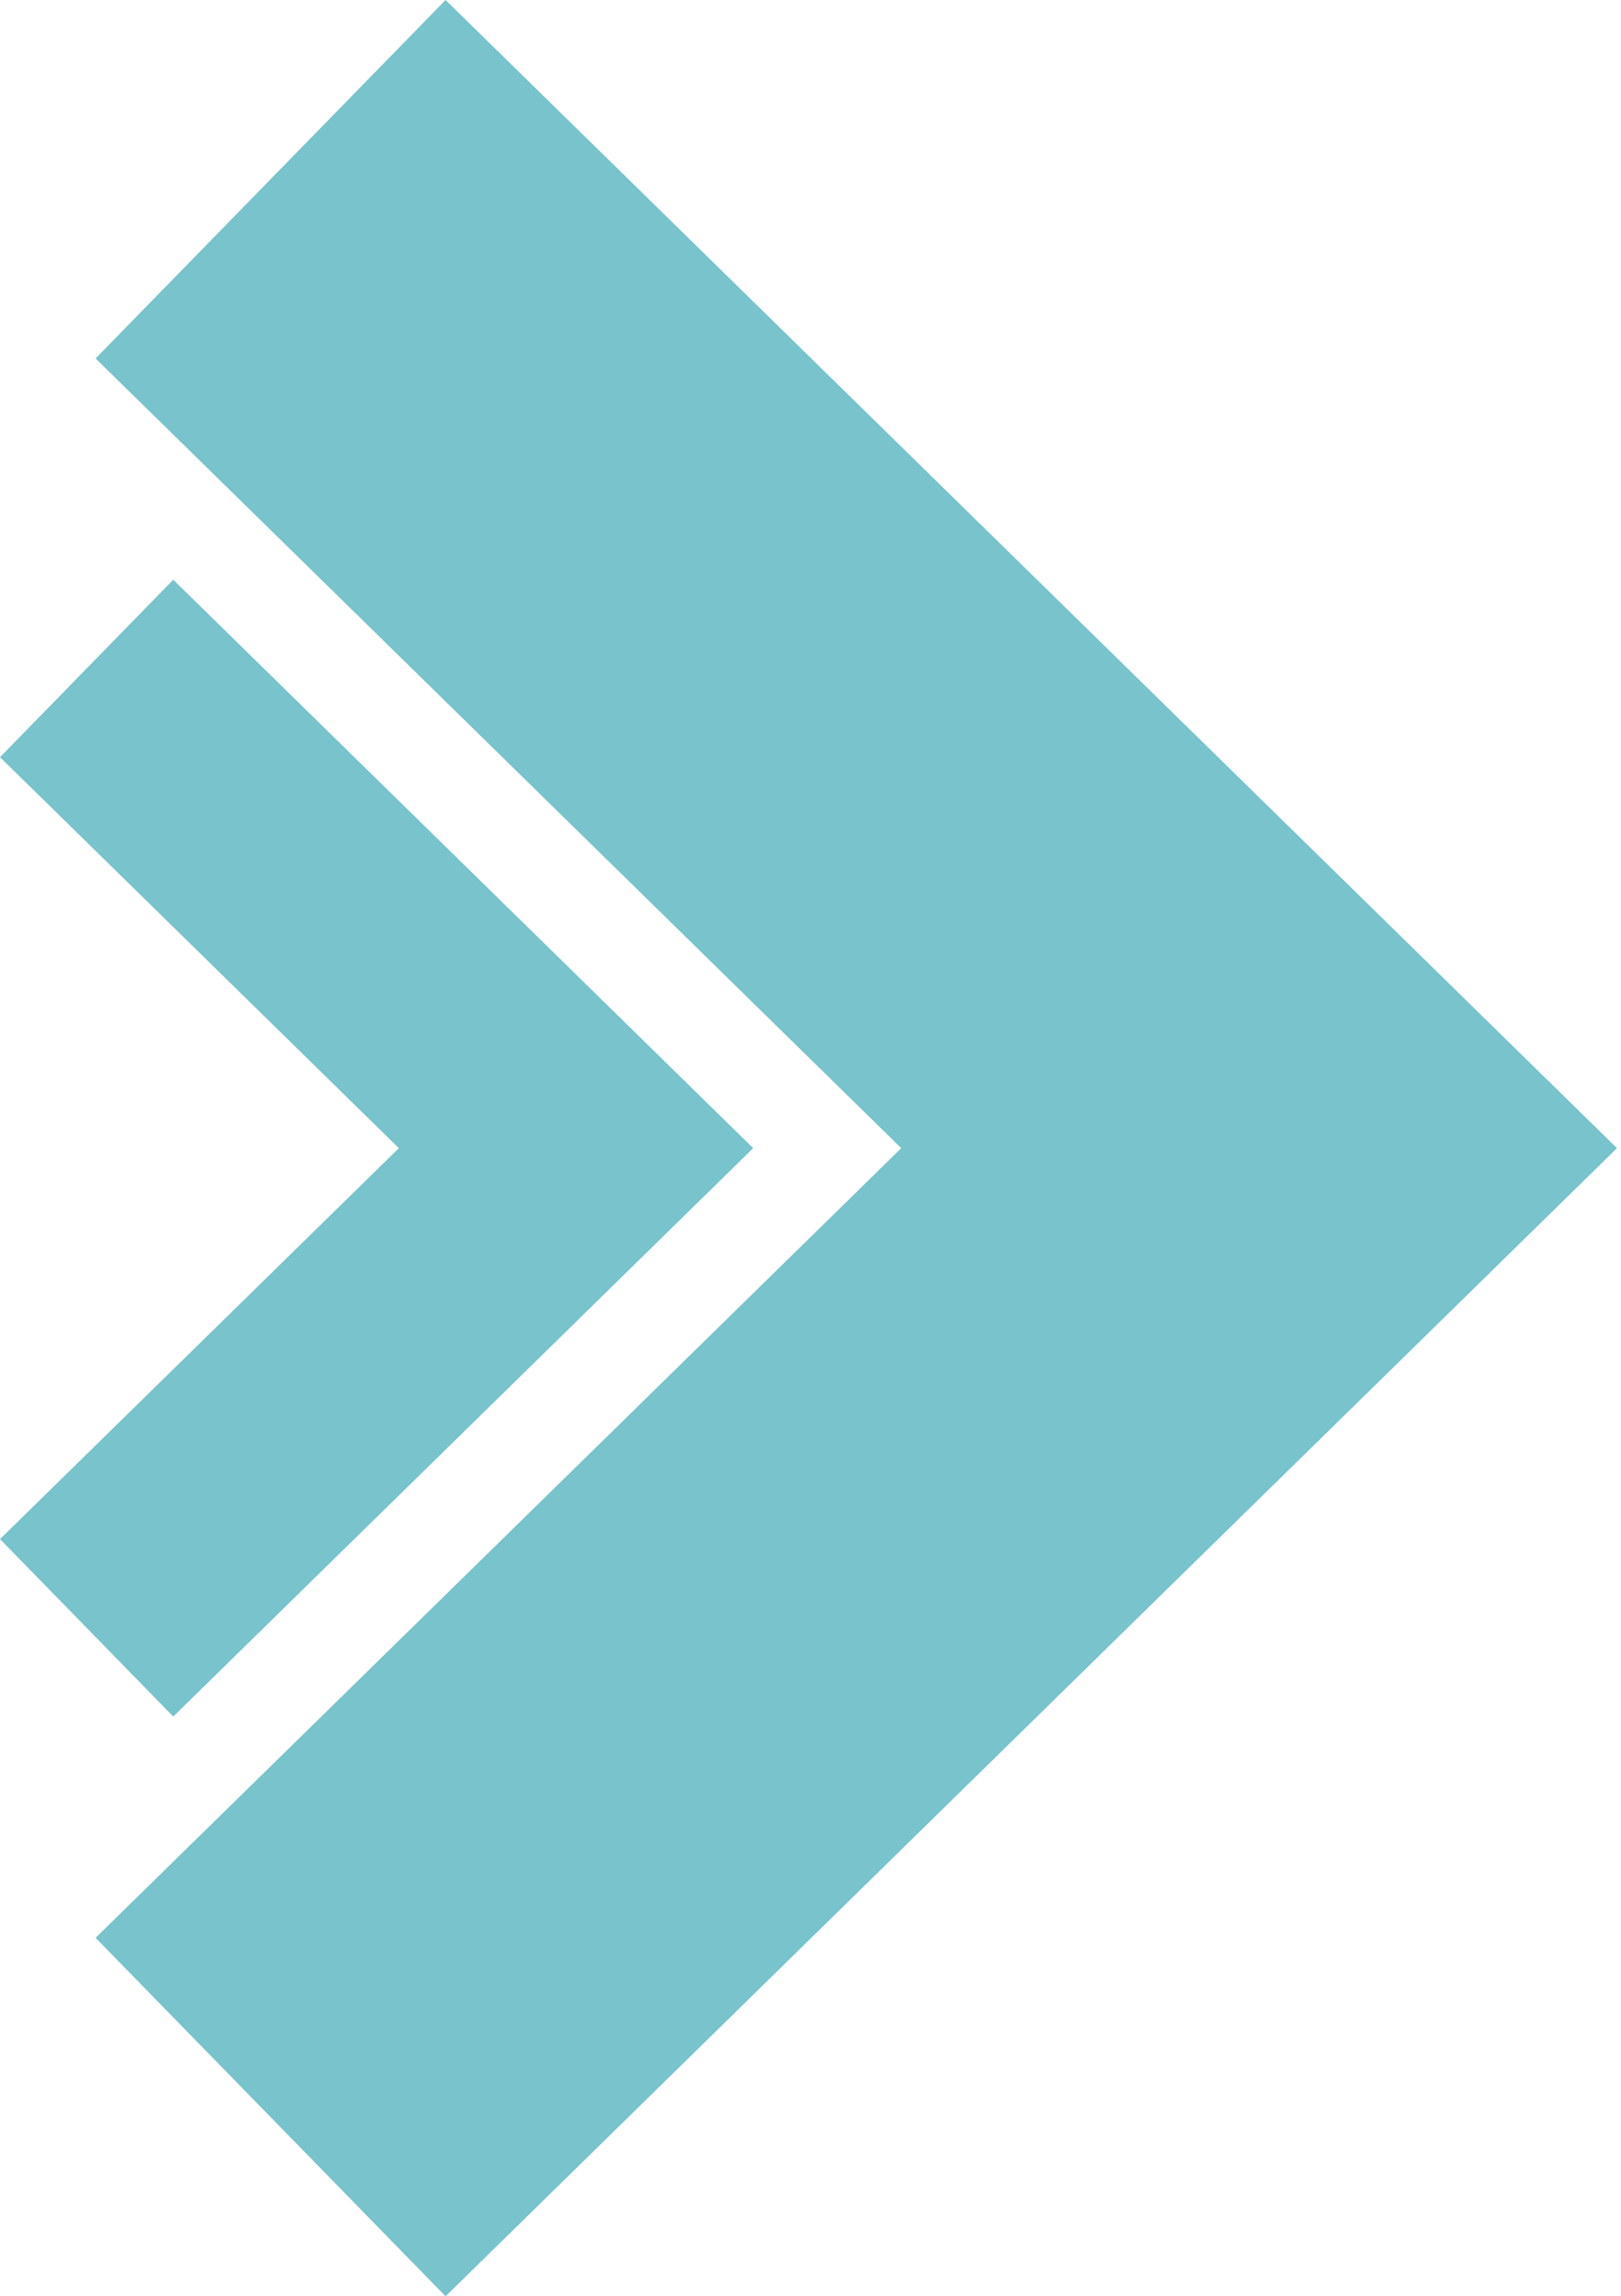 <svg width="346" height="490" viewBox="0 0 346 490" fill="none" xmlns="http://www.w3.org/2000/svg">
<path d="M36.982 123.709L160.767 245.002L36.982 366.291L6.10352e-05 328.422L85.136 245.002L6.10352e-05 161.578L36.982 123.709Z" fill="#78C3CC"/>
<path d="M95.105 0L345.142 245.004L95.105 490L20.403 413.507L192.371 245.004L20.403 76.493L95.105 0Z" fill="#78C3CC"/>
</svg>
